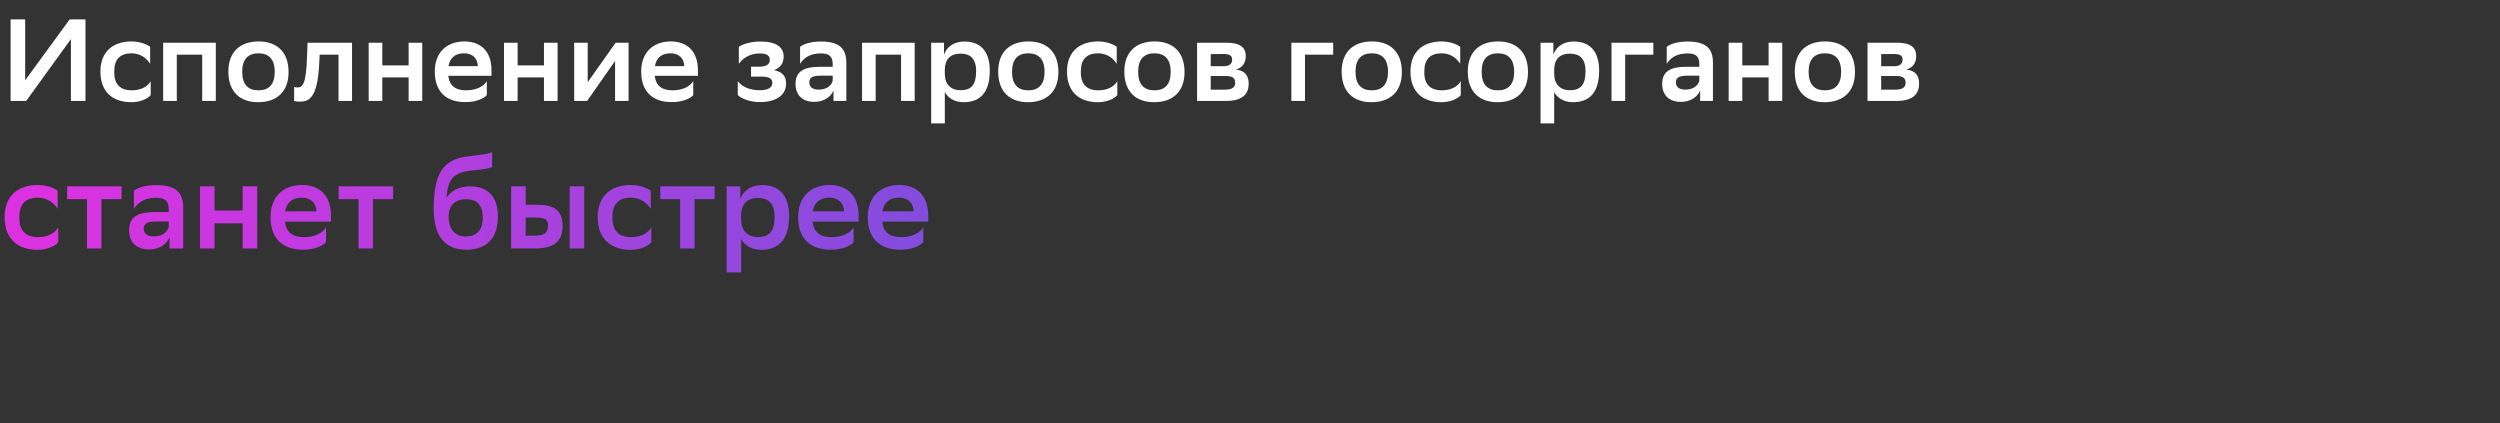 <svg width="644" height="109" viewBox="0 0 644 109" fill="none" xmlns="http://www.w3.org/2000/svg">
<rect x="0" y="0" width="644" height="109" fill="#333333" stroke="none"/>
<path d="M6.48 5L6.48 20.69L17.94 5L22.02 5L22.02 26H18.27V10.07L6.75 26H2.73L2.73 5L6.48 5ZM38.826 24.5C38.166 25.34 36.276 26.33 33.846 26.33C29.046 26.33 25.866 23.69 25.866 18.44C25.866 13.28 29.106 10.7 33.876 10.67C35.886 10.7 37.686 11.3 38.676 12.05V16.43C37.656 14.84 36.066 13.76 33.876 13.73C30.996 13.73 29.436 15.26 29.436 18.29V18.74C29.436 21.83 31.116 23.27 33.936 23.27C36.426 23.27 38.076 22.22 38.826 20.9V24.5ZM52.082 26L52.082 14.09H45.542L45.542 26H42.032L42.032 11L55.592 11L55.592 26H52.082ZM66.535 26.33C61.855 26.33 58.825 23.69 58.825 18.44C58.825 13.25 61.975 10.67 66.655 10.67C71.305 10.7 74.335 13.34 74.335 18.56C74.335 23.75 71.185 26.3 66.535 26.33ZM62.395 18.44V18.53C62.395 21.83 63.955 23.27 66.595 23.27C69.265 23.27 70.765 21.74 70.765 18.56V18.47C70.765 15.17 69.175 13.73 66.535 13.73C63.865 13.76 62.395 15.29 62.395 18.44ZM87.202 26V14.09H82.342L82.252 15.98C81.862 25.34 79.582 26.18 77.242 26.18C76.672 26.18 76.072 26.12 75.772 26.03V22.4C76.042 22.49 76.312 22.52 76.552 22.52C77.842 22.52 78.892 22.1 79.102 14.27L79.222 11L90.682 11V26H87.202ZM105.262 26V19.94H98.482V26H94.972V11H98.482V16.85H105.262V11H108.772V26H105.262ZM125.409 24.5C124.689 25.34 122.619 26.33 119.889 26.3C114.939 26.33 111.999 23.6 111.999 18.44C111.999 13.46 115.119 10.67 119.649 10.67C123.999 10.7 126.609 13.37 126.609 18.08V19.52H115.479C115.749 22.01 117.279 23.27 120.009 23.27C122.769 23.27 124.599 22.22 125.409 20.9V24.5ZM119.559 13.73C117.309 13.73 115.899 14.87 115.539 17.03H123.099C123.009 14.99 121.689 13.73 119.559 13.73ZM140.125 26V19.94L133.345 19.94V26H129.835V11H133.345V16.85L140.125 16.85V11L143.635 11V26H140.125ZM147.912 26V11H151.392V21.17L158.592 11H161.922V26L158.442 26V15.71L151.242 26H147.912ZM178.583 24.5C177.863 25.34 175.793 26.33 173.063 26.3C168.113 26.33 165.173 23.6 165.173 18.44C165.173 13.46 168.293 10.67 172.823 10.67C177.173 10.7 179.783 13.37 179.783 18.08V19.52H168.653C168.923 22.01 170.453 23.27 173.183 23.27C175.943 23.27 177.773 22.22 178.583 20.9V24.5ZM172.733 13.73C170.483 13.73 169.073 14.87 168.713 17.03H176.273C176.183 14.99 174.863 13.73 172.733 13.73ZM190.052 24.47V20.87C190.922 22.19 192.902 23.24 195.722 23.24C197.702 23.24 198.962 22.64 198.962 21.38C198.962 20.21 198.092 19.73 196.052 19.73H193.472V17.18H195.602C197.222 17.18 198.302 16.67 198.302 15.41C198.302 14.39 197.642 13.79 195.812 13.76C193.292 13.76 191.492 14.84 190.322 16.43V12.05C191.462 11.3 193.502 10.7 195.812 10.7H195.932C200.102 10.7 201.872 12.23 201.872 14.6C201.872 16.49 200.882 17.45 199.382 18.08C201.392 18.47 202.502 19.49 202.502 21.5C202.502 24.65 199.772 26.3 195.722 26.3C193.082 26.3 190.802 25.31 190.052 24.47ZM206.103 16.43V12.05C207.093 11.3 208.893 10.7 211.473 10.7C215.853 10.7 218.013 12.2 218.013 16.1V26H214.713V23.3C213.993 25.04 212.163 26.24 209.763 26.24C206.733 26.24 204.933 24.53 204.933 21.59C204.933 18.17 207.423 17.21 211.113 17.21H214.503V16.55C214.503 14.42 213.483 13.76 211.473 13.76C208.713 13.76 207.123 14.84 206.103 16.43ZM210.873 23.09C213.243 23.09 214.353 21.74 214.503 20.72V19.49H211.533C209.463 19.49 208.473 19.88 208.473 21.23C208.473 22.37 209.313 23.09 210.873 23.09ZM232.112 26V14.09L225.572 14.09V26H222.062V11L235.622 11V26H232.112ZM239.874 31.79V11H243.174V14.12C243.714 12.44 245.304 10.7 248.484 10.7C252.294 10.7 254.964 12.92 254.964 18.17C254.964 24.08 252.294 26.33 248.184 26.33C245.784 26.33 244.134 25.13 243.384 23.72V31.79H239.874ZM243.384 17.87V19.01C243.384 21.71 244.944 23.24 247.404 23.24C250.224 23.24 251.454 21.86 251.454 18.32C251.454 15.02 249.864 13.82 247.464 13.82C244.704 13.82 243.444 15.35 243.384 17.87ZM264.845 26.33C260.165 26.33 257.135 23.69 257.135 18.44C257.135 13.25 260.285 10.67 264.965 10.67C269.615 10.7 272.645 13.34 272.645 18.56C272.645 23.75 269.495 26.3 264.845 26.33ZM260.705 18.44V18.53C260.705 21.83 262.265 23.27 264.905 23.27C267.575 23.27 269.075 21.74 269.075 18.56V18.47C269.075 15.17 267.485 13.73 264.845 13.73C262.175 13.76 260.705 15.29 260.705 18.44ZM287.82 24.5C287.16 25.34 285.27 26.33 282.84 26.33C278.04 26.33 274.86 23.69 274.86 18.44C274.86 13.28 278.1 10.7 282.87 10.67C284.88 10.7 286.68 11.3 287.67 12.05V16.43C286.65 14.84 285.06 13.76 282.87 13.73C279.99 13.73 278.43 15.26 278.43 18.29V18.74C278.43 21.83 280.11 23.27 282.93 23.27C285.42 23.27 287.07 22.22 287.82 20.9V24.5ZM297.336 26.33C292.656 26.33 289.626 23.69 289.626 18.44C289.626 13.25 292.776 10.67 297.456 10.67C302.106 10.7 305.136 13.34 305.136 18.56C305.136 23.75 301.986 26.3 297.336 26.33ZM293.196 18.44V18.53C293.196 21.83 294.756 23.27 297.396 23.27C300.066 23.27 301.566 21.74 301.566 18.56V18.47C301.566 15.17 299.976 13.73 297.336 13.73C294.666 13.76 293.196 15.29 293.196 18.44ZM308.37 26V11L315.93 11C319.5 11 320.91 12.23 320.91 14.48C320.91 16.28 319.95 17.51 318.33 17.9C320.25 18.14 321.66 19.01 321.66 21.56C321.66 24.44 319.77 26 315.84 26H308.37ZM311.88 23.09H315.51C317.37 23.09 318.18 22.52 318.18 21.32C318.18 20 317.34 19.58 315.72 19.58H311.88V23.09ZM311.88 17.06H315.09C316.47 17.06 317.4 16.61 317.4 15.35C317.4 14.24 316.62 13.91 315.12 13.91L311.88 13.94V17.06ZM332.657 26V11L343.427 11V14.09H336.167V26H332.657ZM353.322 26.33C348.642 26.33 345.612 23.69 345.612 18.44C345.612 13.25 348.762 10.67 353.442 10.67C358.092 10.7 361.122 13.34 361.122 18.56C361.122 23.75 357.972 26.3 353.322 26.33ZM349.182 18.44V18.53C349.182 21.83 350.742 23.27 353.382 23.27C356.052 23.27 357.552 21.74 357.552 18.56V18.47C357.552 15.17 355.962 13.73 353.322 13.73C350.652 13.76 349.182 15.29 349.182 18.44ZM376.297 24.5C375.637 25.34 373.747 26.33 371.317 26.33C366.517 26.33 363.337 23.69 363.337 18.44C363.337 13.28 366.577 10.7 371.347 10.67C373.357 10.7 375.157 11.3 376.147 12.05V16.43C375.127 14.84 373.537 13.76 371.347 13.73C368.467 13.73 366.907 15.26 366.907 18.29V18.74C366.907 21.83 368.587 23.27 371.407 23.27C373.897 23.27 375.547 22.22 376.297 20.9V24.5ZM385.812 26.33C381.132 26.33 378.102 23.69 378.102 18.44C378.102 13.25 381.252 10.67 385.932 10.67C390.582 10.7 393.612 13.34 393.612 18.56C393.612 23.75 390.462 26.3 385.812 26.33ZM381.672 18.44V18.53C381.672 21.83 383.232 23.27 385.872 23.27C388.542 23.27 390.042 21.74 390.042 18.56V18.47C390.042 15.17 388.452 13.73 385.812 13.73C383.142 13.76 381.672 15.29 381.672 18.44ZM396.847 31.79V11L400.147 11V14.12C400.687 12.44 402.277 10.7 405.457 10.7C409.267 10.7 411.937 12.92 411.937 18.17C411.937 24.08 409.267 26.33 405.157 26.33C402.757 26.33 401.107 25.13 400.357 23.72V31.79H396.847ZM400.357 17.87V19.01C400.357 21.71 401.917 23.24 404.377 23.24C407.197 23.24 408.427 21.86 408.427 18.32C408.427 15.02 406.837 13.82 404.437 13.82C401.677 13.82 400.417 15.35 400.357 17.87ZM415.128 26V11L425.898 11V14.09L418.638 14.09V26H415.128ZM429.345 16.43V12.05C430.335 11.3 432.135 10.7 434.715 10.7C439.095 10.7 441.255 12.2 441.255 16.1V26H437.955V23.3C437.235 25.04 435.405 26.24 433.005 26.24C429.975 26.24 428.175 24.53 428.175 21.59C428.175 18.17 430.665 17.21 434.355 17.21H437.745V16.55C437.745 14.42 436.725 13.76 434.715 13.76C431.955 13.76 430.365 14.84 429.345 16.43ZM434.115 23.09C436.485 23.09 437.595 21.74 437.745 20.72V19.49H434.775C432.705 19.49 431.715 19.88 431.715 21.23C431.715 22.37 432.555 23.09 434.115 23.09ZM455.594 26V19.94L448.814 19.94V26H445.304V11L448.814 11V16.85L455.594 16.85V11L459.104 11V26H455.594ZM470.041 26.33C465.361 26.33 462.331 23.69 462.331 18.44C462.331 13.25 465.481 10.67 470.161 10.67C474.811 10.7 477.841 13.34 477.841 18.56C477.841 23.75 474.691 26.3 470.041 26.33ZM465.901 18.44V18.53C465.901 21.83 467.461 23.27 470.101 23.27C472.771 23.27 474.271 21.74 474.271 18.56V18.47C474.271 15.17 472.681 13.73 470.041 13.73C467.371 13.76 465.901 15.29 465.901 18.44ZM481.075 26V11L488.635 11C492.205 11 493.615 12.23 493.615 14.48C493.615 16.28 492.655 17.51 491.035 17.9C492.955 18.14 494.365 19.01 494.365 21.56C494.365 24.44 492.475 26 488.545 26H481.075ZM484.585 23.09H488.215C490.075 23.09 490.885 22.52 490.885 21.32C490.885 20 490.045 19.58 488.425 19.58H484.585V23.09ZM484.585 17.06H487.795C489.175 17.06 490.105 16.61 490.105 15.35C490.105 14.24 489.325 13.91 487.825 13.91L484.585 13.94V17.06Z" fill="white"/>
<path d="M15.008 62.4C14.304 63.296 12.288 64.352 9.696 64.352C4.576 64.352 1.184 61.536 1.184 55.936C1.184 50.432 4.64 47.68 9.728 47.648C11.872 47.68 13.792 48.32 14.848 49.12L14.848 53.792C13.76 52.096 12.064 50.944 9.728 50.912C6.656 50.912 4.992 52.544 4.992 55.776V56.256C4.992 59.552 6.784 61.088 9.792 61.088C12.448 61.088 14.208 59.968 15.008 58.56L15.008 62.4ZM22.42 64V51.296H17.3V48L31.316 48V51.296L26.132 51.296V64H22.42ZM34.5 53.792V49.12C35.556 48.32 37.476 47.68 40.228 47.68C44.9 47.68 47.204 49.28 47.204 53.44L47.204 64H43.684V61.12C42.916 62.976 40.964 64.256 38.404 64.256C35.172 64.256 33.252 62.432 33.252 59.296C33.252 55.648 35.908 54.624 39.844 54.624H43.46V53.92C43.46 51.648 42.372 50.944 40.228 50.944C37.284 50.944 35.588 52.096 34.5 53.792ZM39.588 60.896C42.116 60.896 43.3 59.456 43.46 58.368V57.056H40.292C38.084 57.056 37.028 57.472 37.028 58.912C37.028 60.128 37.924 60.896 39.588 60.896ZM62.498 64V57.536L55.266 57.536V64H51.522L51.522 48H55.266V54.24L62.498 54.24V48H66.242V64H62.498ZM83.988 62.4C83.22 63.296 81.012 64.352 78.1 64.32C72.82 64.352 69.684 61.44 69.684 55.936C69.684 50.624 73.012 47.648 77.844 47.648C82.484 47.68 85.268 50.528 85.268 55.552V57.088H73.396C73.684 59.744 75.316 61.088 78.228 61.088C81.172 61.088 83.124 59.968 83.988 58.56V62.4ZM77.748 50.912C75.348 50.912 73.844 52.128 73.46 54.432H81.524C81.428 52.256 80.02 50.912 77.748 50.912ZM92.358 64V51.296H87.237V48H101.254V51.296H96.07V64H92.358ZM126.759 39.2V43.04C126.119 43.392 124.295 43.68 121.671 43.904C116.551 44.384 115.399 46.4 114.983 50.976C116.231 49.184 118.183 48 121.063 48C124.999 48 128.263 49.984 128.263 55.776C128.263 61.44 125.255 64.32 120.199 64.32C114.759 64.32 111.719 61.088 111.719 53.696C111.719 44.864 114.151 41.312 119.655 40.416C122.119 40 125.447 39.872 126.759 39.2ZM115.559 55.808C115.559 58.784 117.031 60.928 119.943 60.928C122.471 60.928 124.359 59.584 124.359 56.096C124.359 52.768 122.791 51.328 120.103 51.328C117.287 51.328 115.559 52.832 115.559 55.808ZM131.678 64V48H135.422V52.736H138.174C142.526 52.736 144.926 53.984 144.926 58.176C144.894 62.24 142.718 64 137.758 64L131.678 64ZM146.75 64V48H150.494V64H146.75ZM137.63 60.704C140.158 60.704 141.15 60.064 141.182 58.176C141.15 56.48 140.35 56.032 137.886 56.032L135.422 56.032V60.704L137.63 60.704ZM167.789 62.4C167.085 63.296 165.069 64.352 162.477 64.352C157.357 64.352 153.965 61.536 153.965 55.936C153.965 50.432 157.421 47.68 162.509 47.648C164.653 47.68 166.573 48.32 167.629 49.12V53.792C166.541 52.096 164.845 50.944 162.509 50.912C159.437 50.912 157.773 52.544 157.773 55.776V56.256C157.773 59.552 159.565 61.088 162.573 61.088C165.229 61.088 166.989 59.968 167.789 58.56V62.4ZM175.201 64V51.296H170.081V48H184.097V51.296H178.913V64H175.201ZM187.178 70.176V48H190.698V51.328C191.274 49.536 192.97 47.68 196.362 47.68C200.426 47.68 203.274 50.048 203.274 55.648C203.274 61.952 200.426 64.352 196.042 64.352C193.482 64.352 191.722 63.072 190.922 61.568V70.176H187.178ZM190.922 55.328V56.544C190.922 59.424 192.586 61.056 195.21 61.056C198.218 61.056 199.53 59.584 199.53 55.808C199.53 52.288 197.834 51.008 195.274 51.008C192.33 51.008 190.986 52.64 190.922 55.328ZM219.894 62.4C219.126 63.296 216.918 64.352 214.006 64.32C208.726 64.352 205.59 61.44 205.59 55.936C205.59 50.624 208.918 47.648 213.75 47.648C218.39 47.68 221.174 50.528 221.174 55.552V57.088H209.302C209.59 59.744 211.222 61.088 214.134 61.088C217.078 61.088 219.03 59.968 219.894 58.56V62.4ZM213.654 50.912C211.254 50.912 209.75 52.128 209.366 54.432H217.43C217.334 52.256 215.926 50.912 213.654 50.912ZM237.832 62.4C237.064 63.296 234.856 64.352 231.944 64.32C226.664 64.352 223.528 61.44 223.528 55.936C223.528 50.624 226.856 47.648 231.688 47.648C236.328 47.68 239.112 50.528 239.112 55.552V57.088L227.24 57.088C227.528 59.744 229.16 61.088 232.072 61.088C235.016 61.088 236.968 59.968 237.832 58.56V62.4ZM231.592 50.912C229.192 50.912 227.688 52.128 227.304 54.432L235.368 54.432C235.272 52.256 233.864 50.912 231.592 50.912Z" fill="url(#paint0_linear_4895_5911)"/>
<defs>
<linearGradient id="paint0_linear_4895_5911" x1="9.277" y1="93.755" x2="502.683" y2="93.755" gradientUnits="userSpaceOnUse">
<stop stop-color="#DB32E1"/>
<stop offset="0.51" stop-color="#7A4FDC"/>
<stop offset="1" stop-color="#3D51C2"/>
</linearGradient>
</defs>
</svg>
